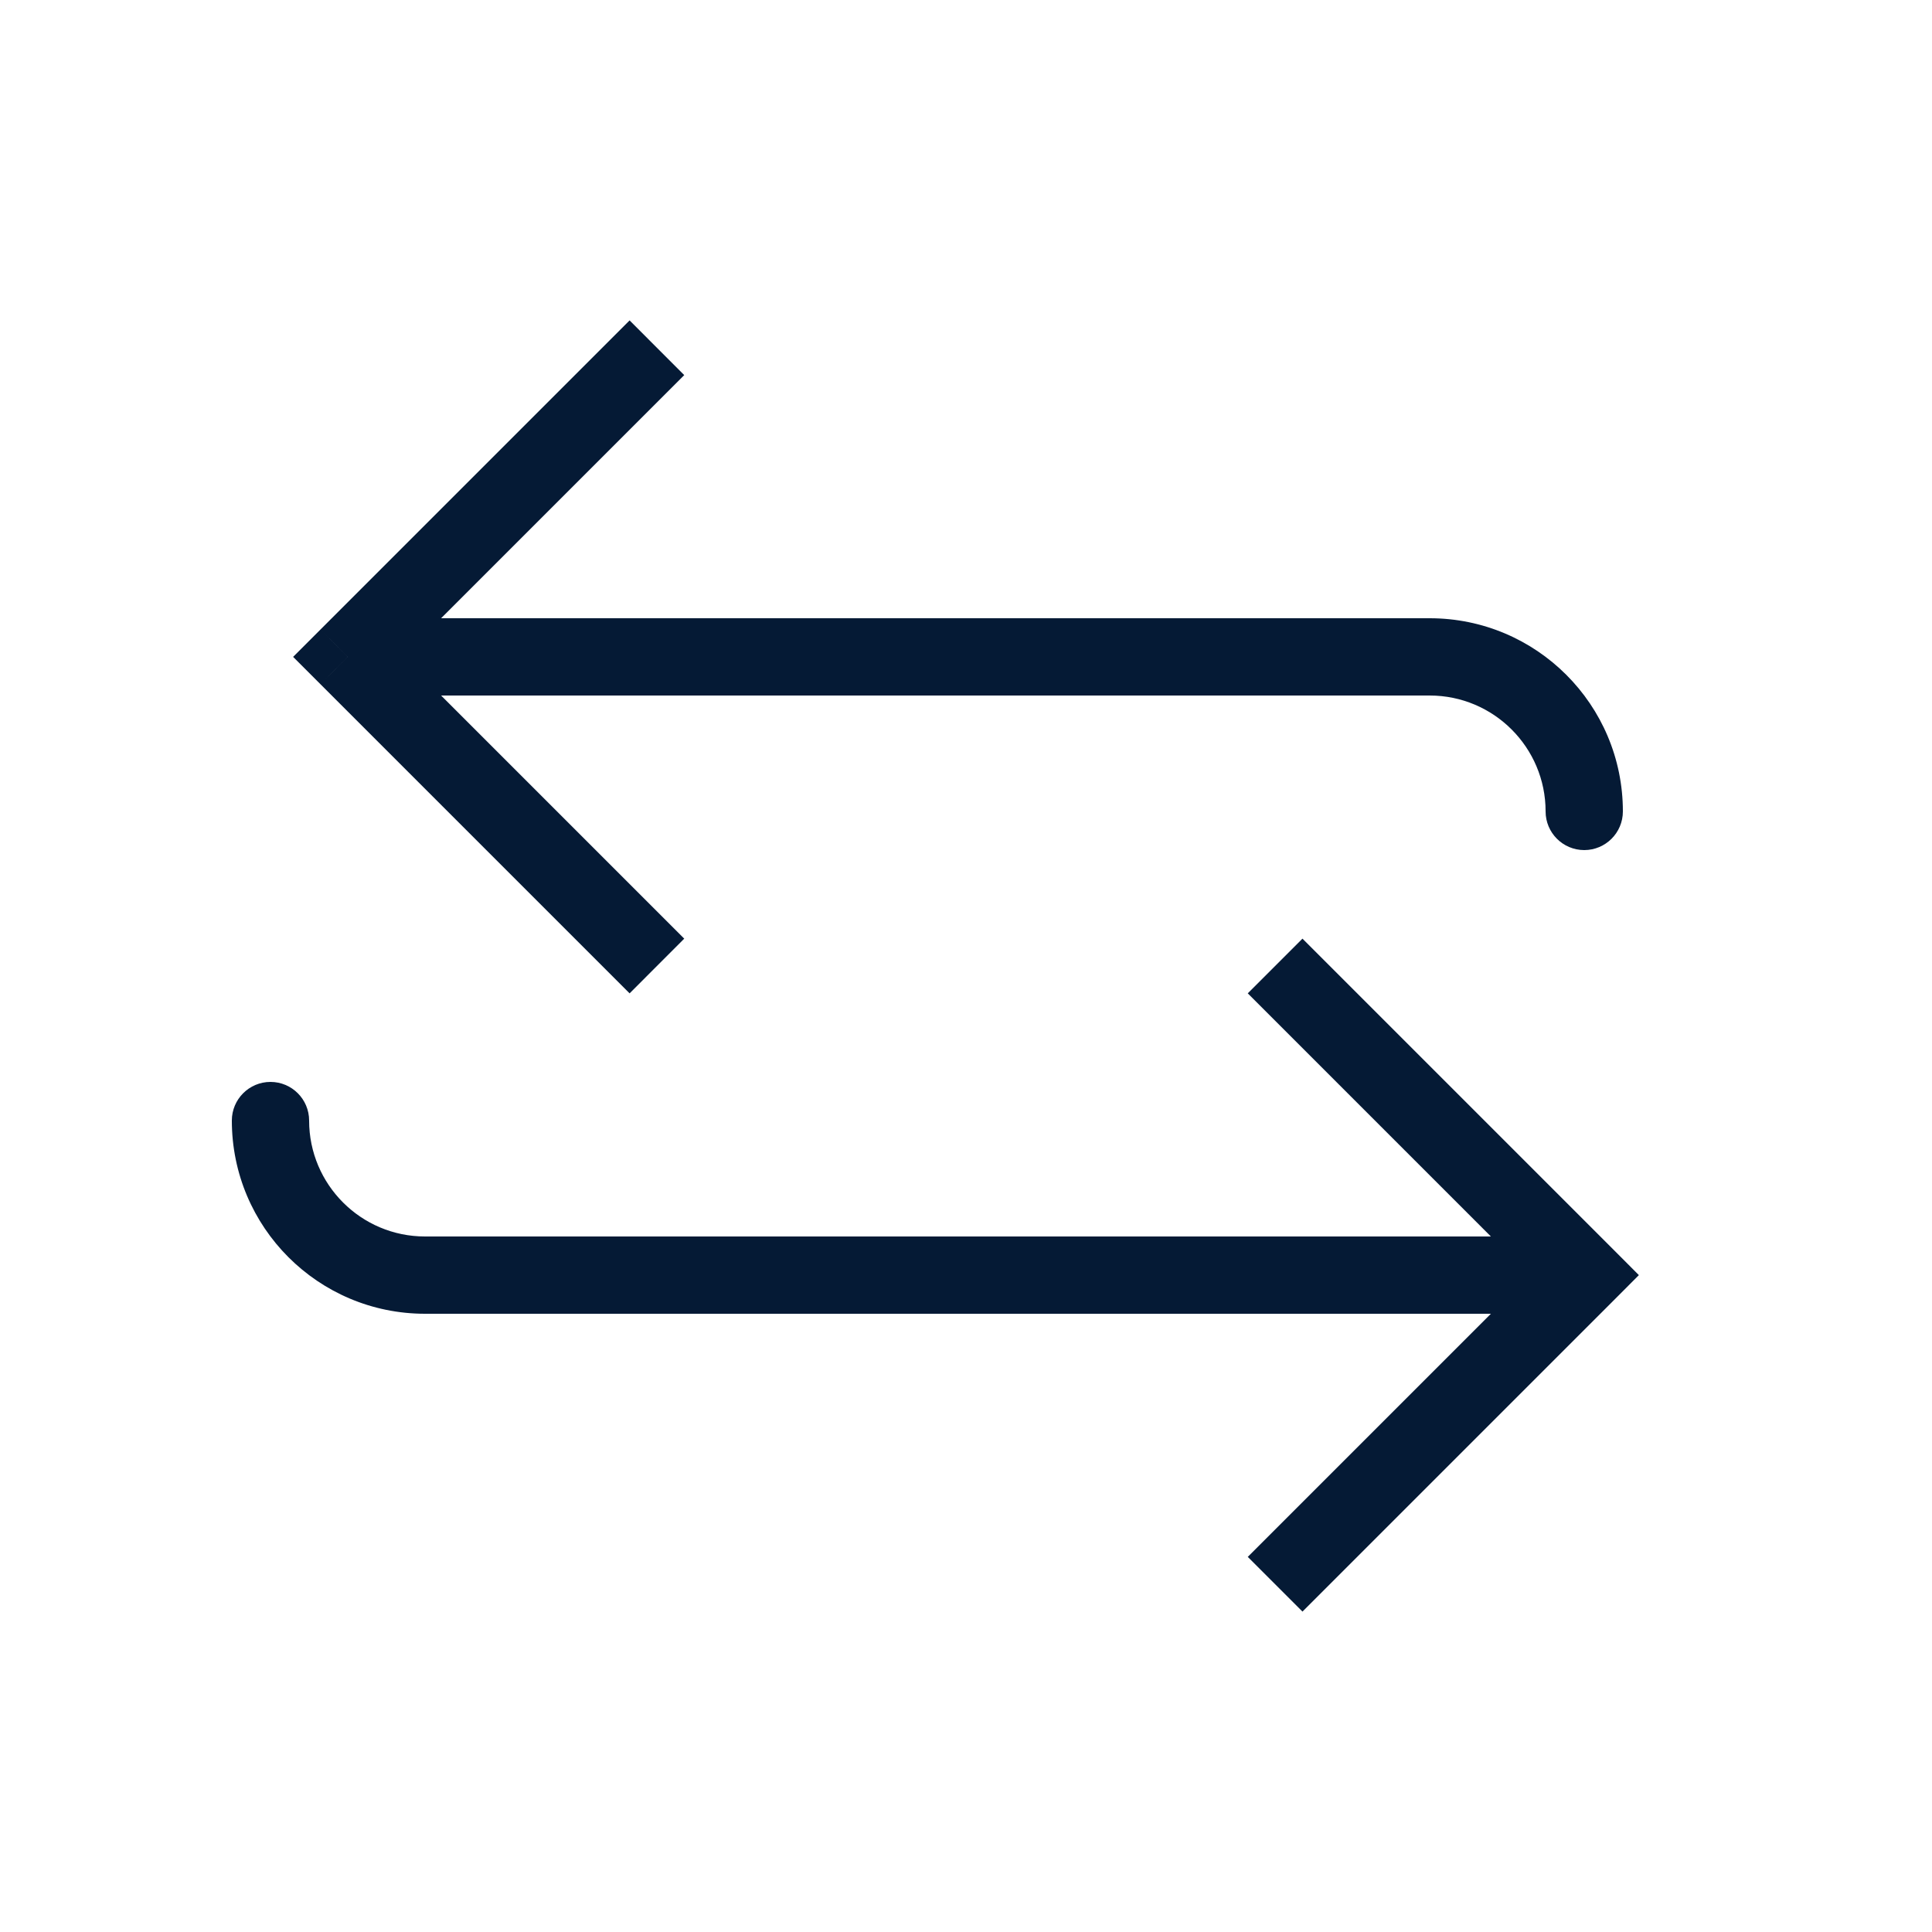 <svg width="25" height="25" viewBox="0 0 25 25" fill="none" xmlns="http://www.w3.org/2000/svg">
<path d="M4.5 8.5L4.147 8.146L3.793 8.5L4.147 8.854L4.5 8.5ZM20 10.5C20 10.776 20.224 11 20.5 11C20.776 11 21 10.776 21 10.5H20ZM8.147 4.146L4.147 8.146L4.854 8.854L8.854 4.854L8.147 4.146ZM4.147 8.854L8.147 12.854L8.854 12.146L4.854 8.146L4.147 8.854ZM4.5 9H18.5V8H4.5V9ZM18.5 9C19.328 9 20 9.672 20 10.5H21C21 9.119 19.881 8 18.5 8V9Z" fill="#051A35"/>
<path d="M20.5 16.5L20.854 16.146L21.207 16.5L20.854 16.854L20.5 16.5ZM3 14.5C3 14.224 3.224 14 3.5 14C3.776 14 4 14.224 4 14.5H3ZM16.854 12.146L20.854 16.146L20.146 16.854L16.146 12.854L16.854 12.146ZM20.854 16.854L16.854 20.854L16.146 20.146L20.146 16.146L20.854 16.854ZM20.5 17H5.5V16H20.5V17ZM5.5 17C4.119 17 3 15.881 3 14.5H4C4 15.328 4.672 16 5.5 16V17Z" fill="#051A35"/>
</svg>
